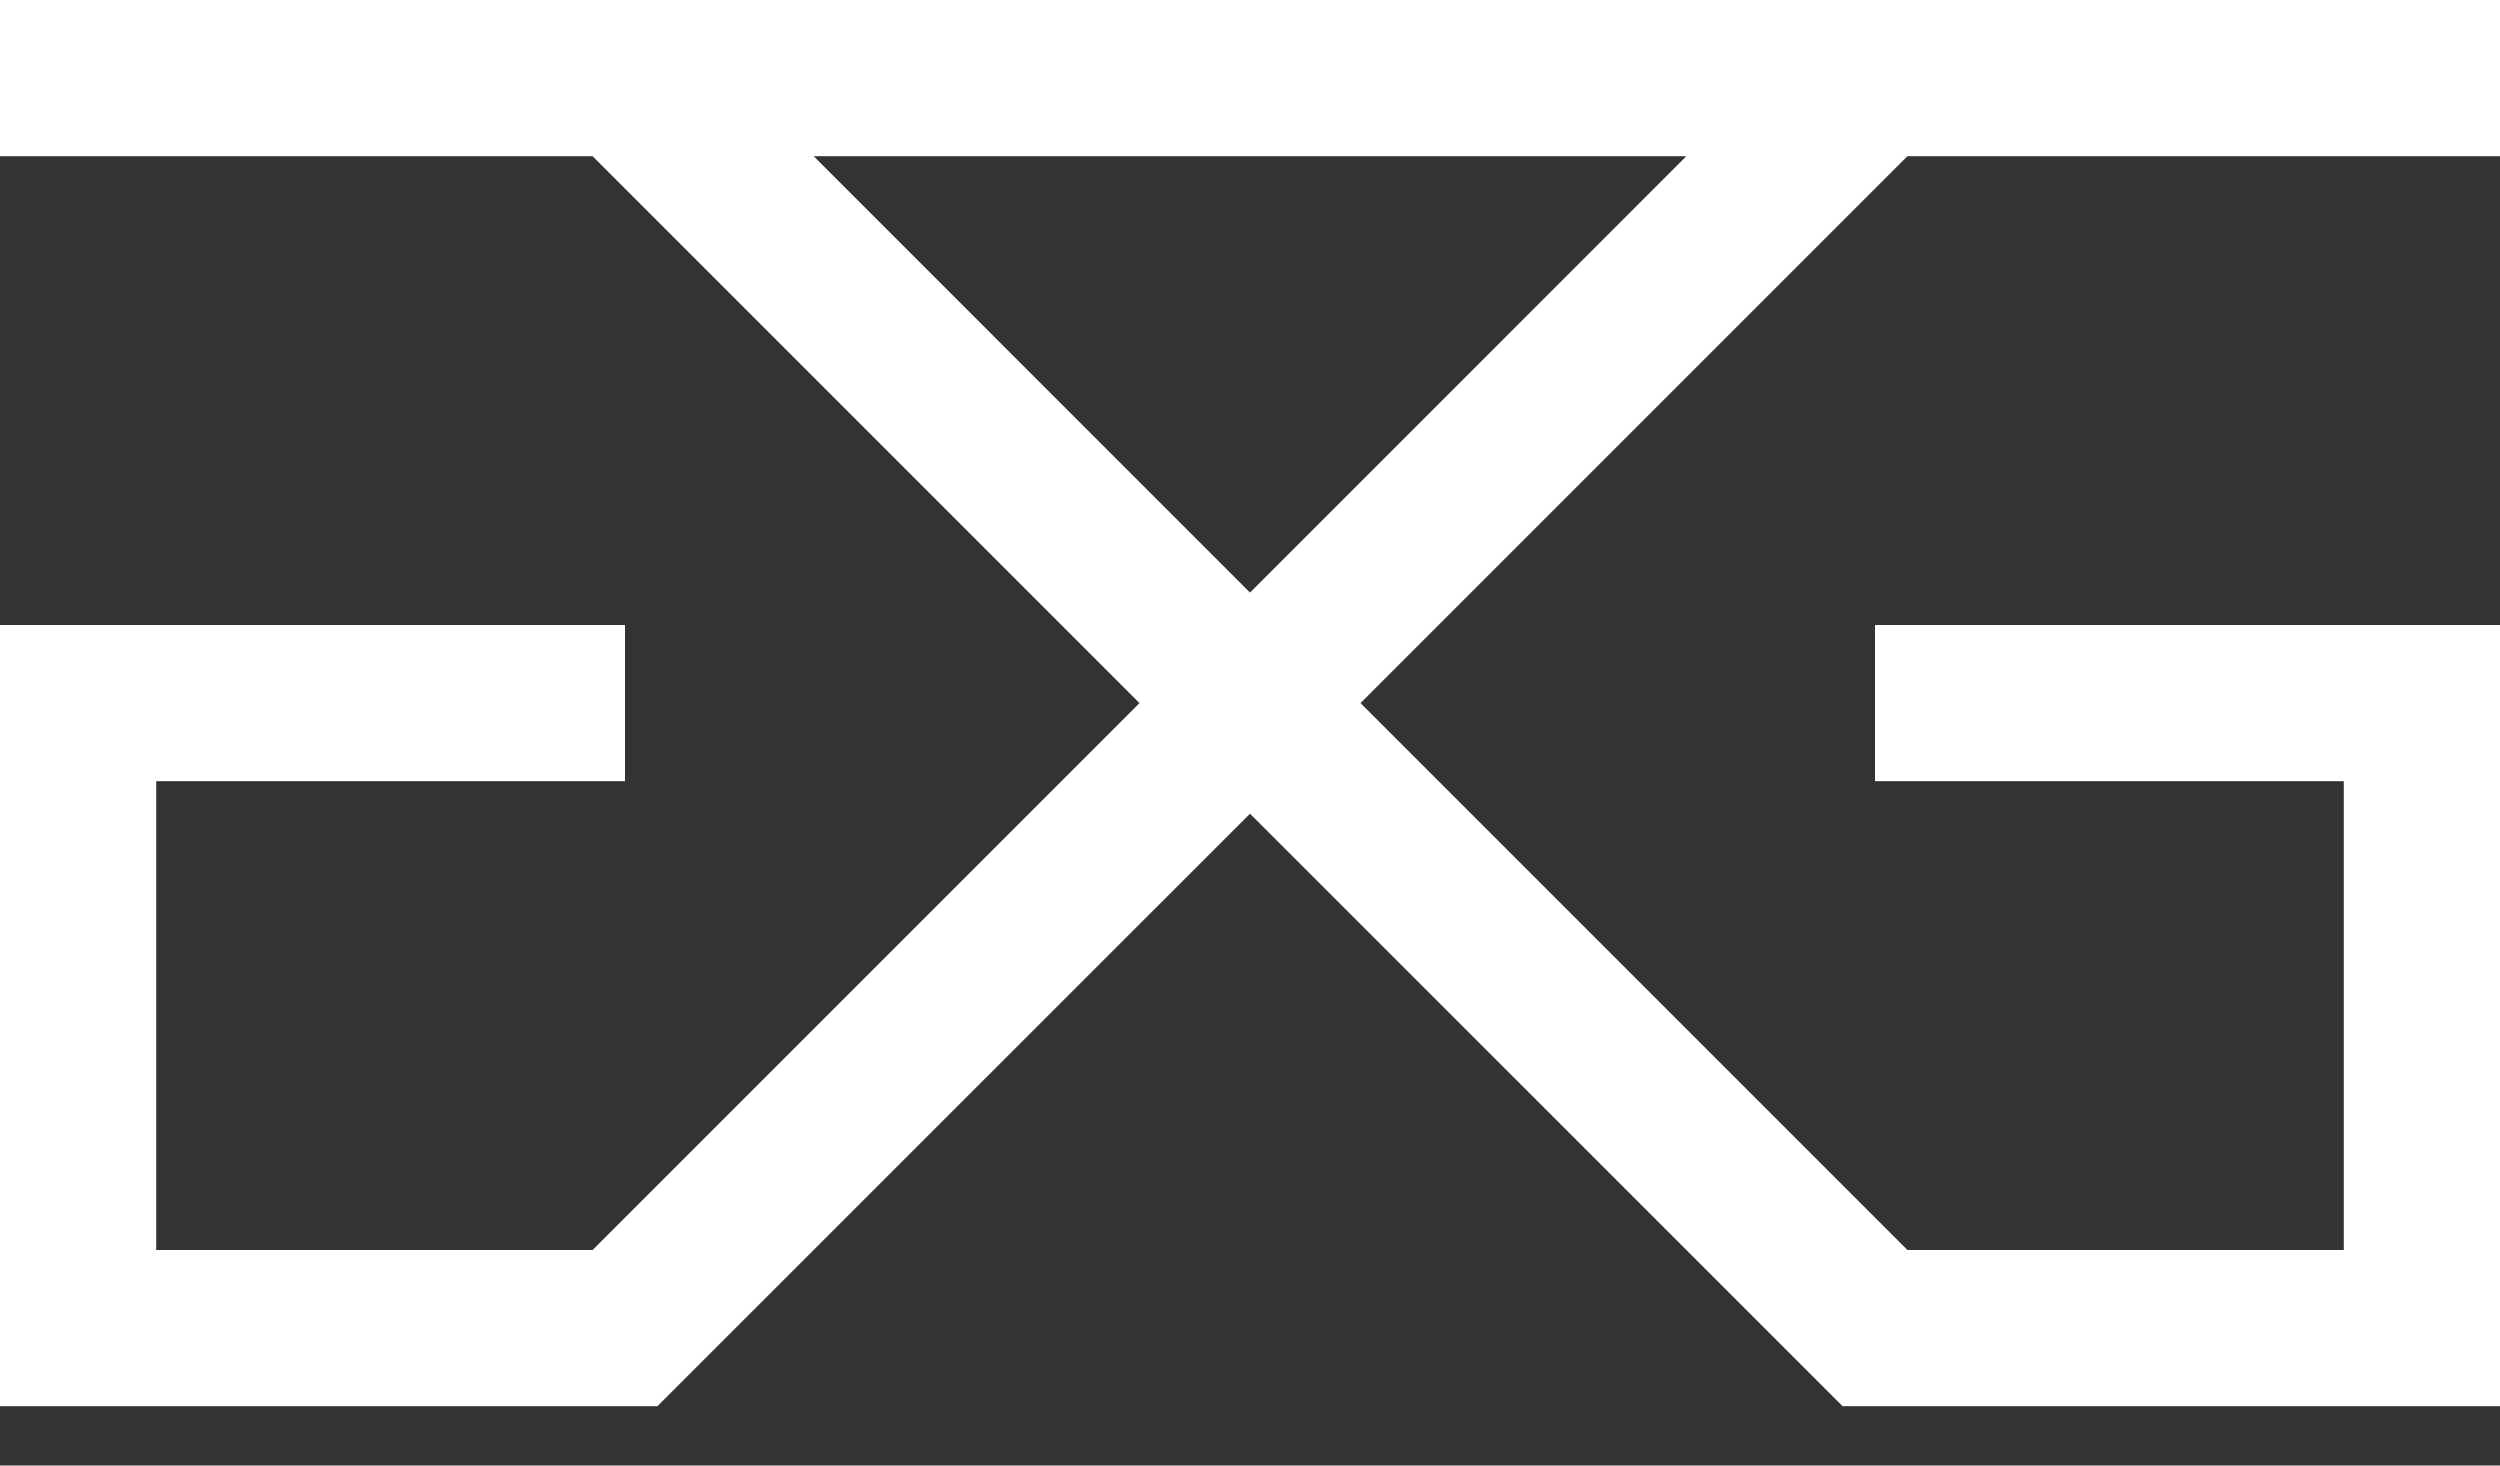<svg width="29" height="17" viewBox="0 0 29 17" fill="none" xmlns="http://www.w3.org/2000/svg">
<rect x="0" y="0" width="29" height="17" fill="#333333" stroke="none"/>
<path d="M21.75 7.25V9.062H27.188V14.5H22.126L15.782 8.156L22.126 1.812H29V0H0V1.812H6.874L13.218 8.156L6.874 14.5H1.812V9.062H7.25V7.25H0V16.312H7.626L14.5 9.439L21.374 16.312H29V7.25H21.75ZM9.439 1.812H19.561L14.5 6.874L9.439 1.812Z" fill="white"/>
</svg>

